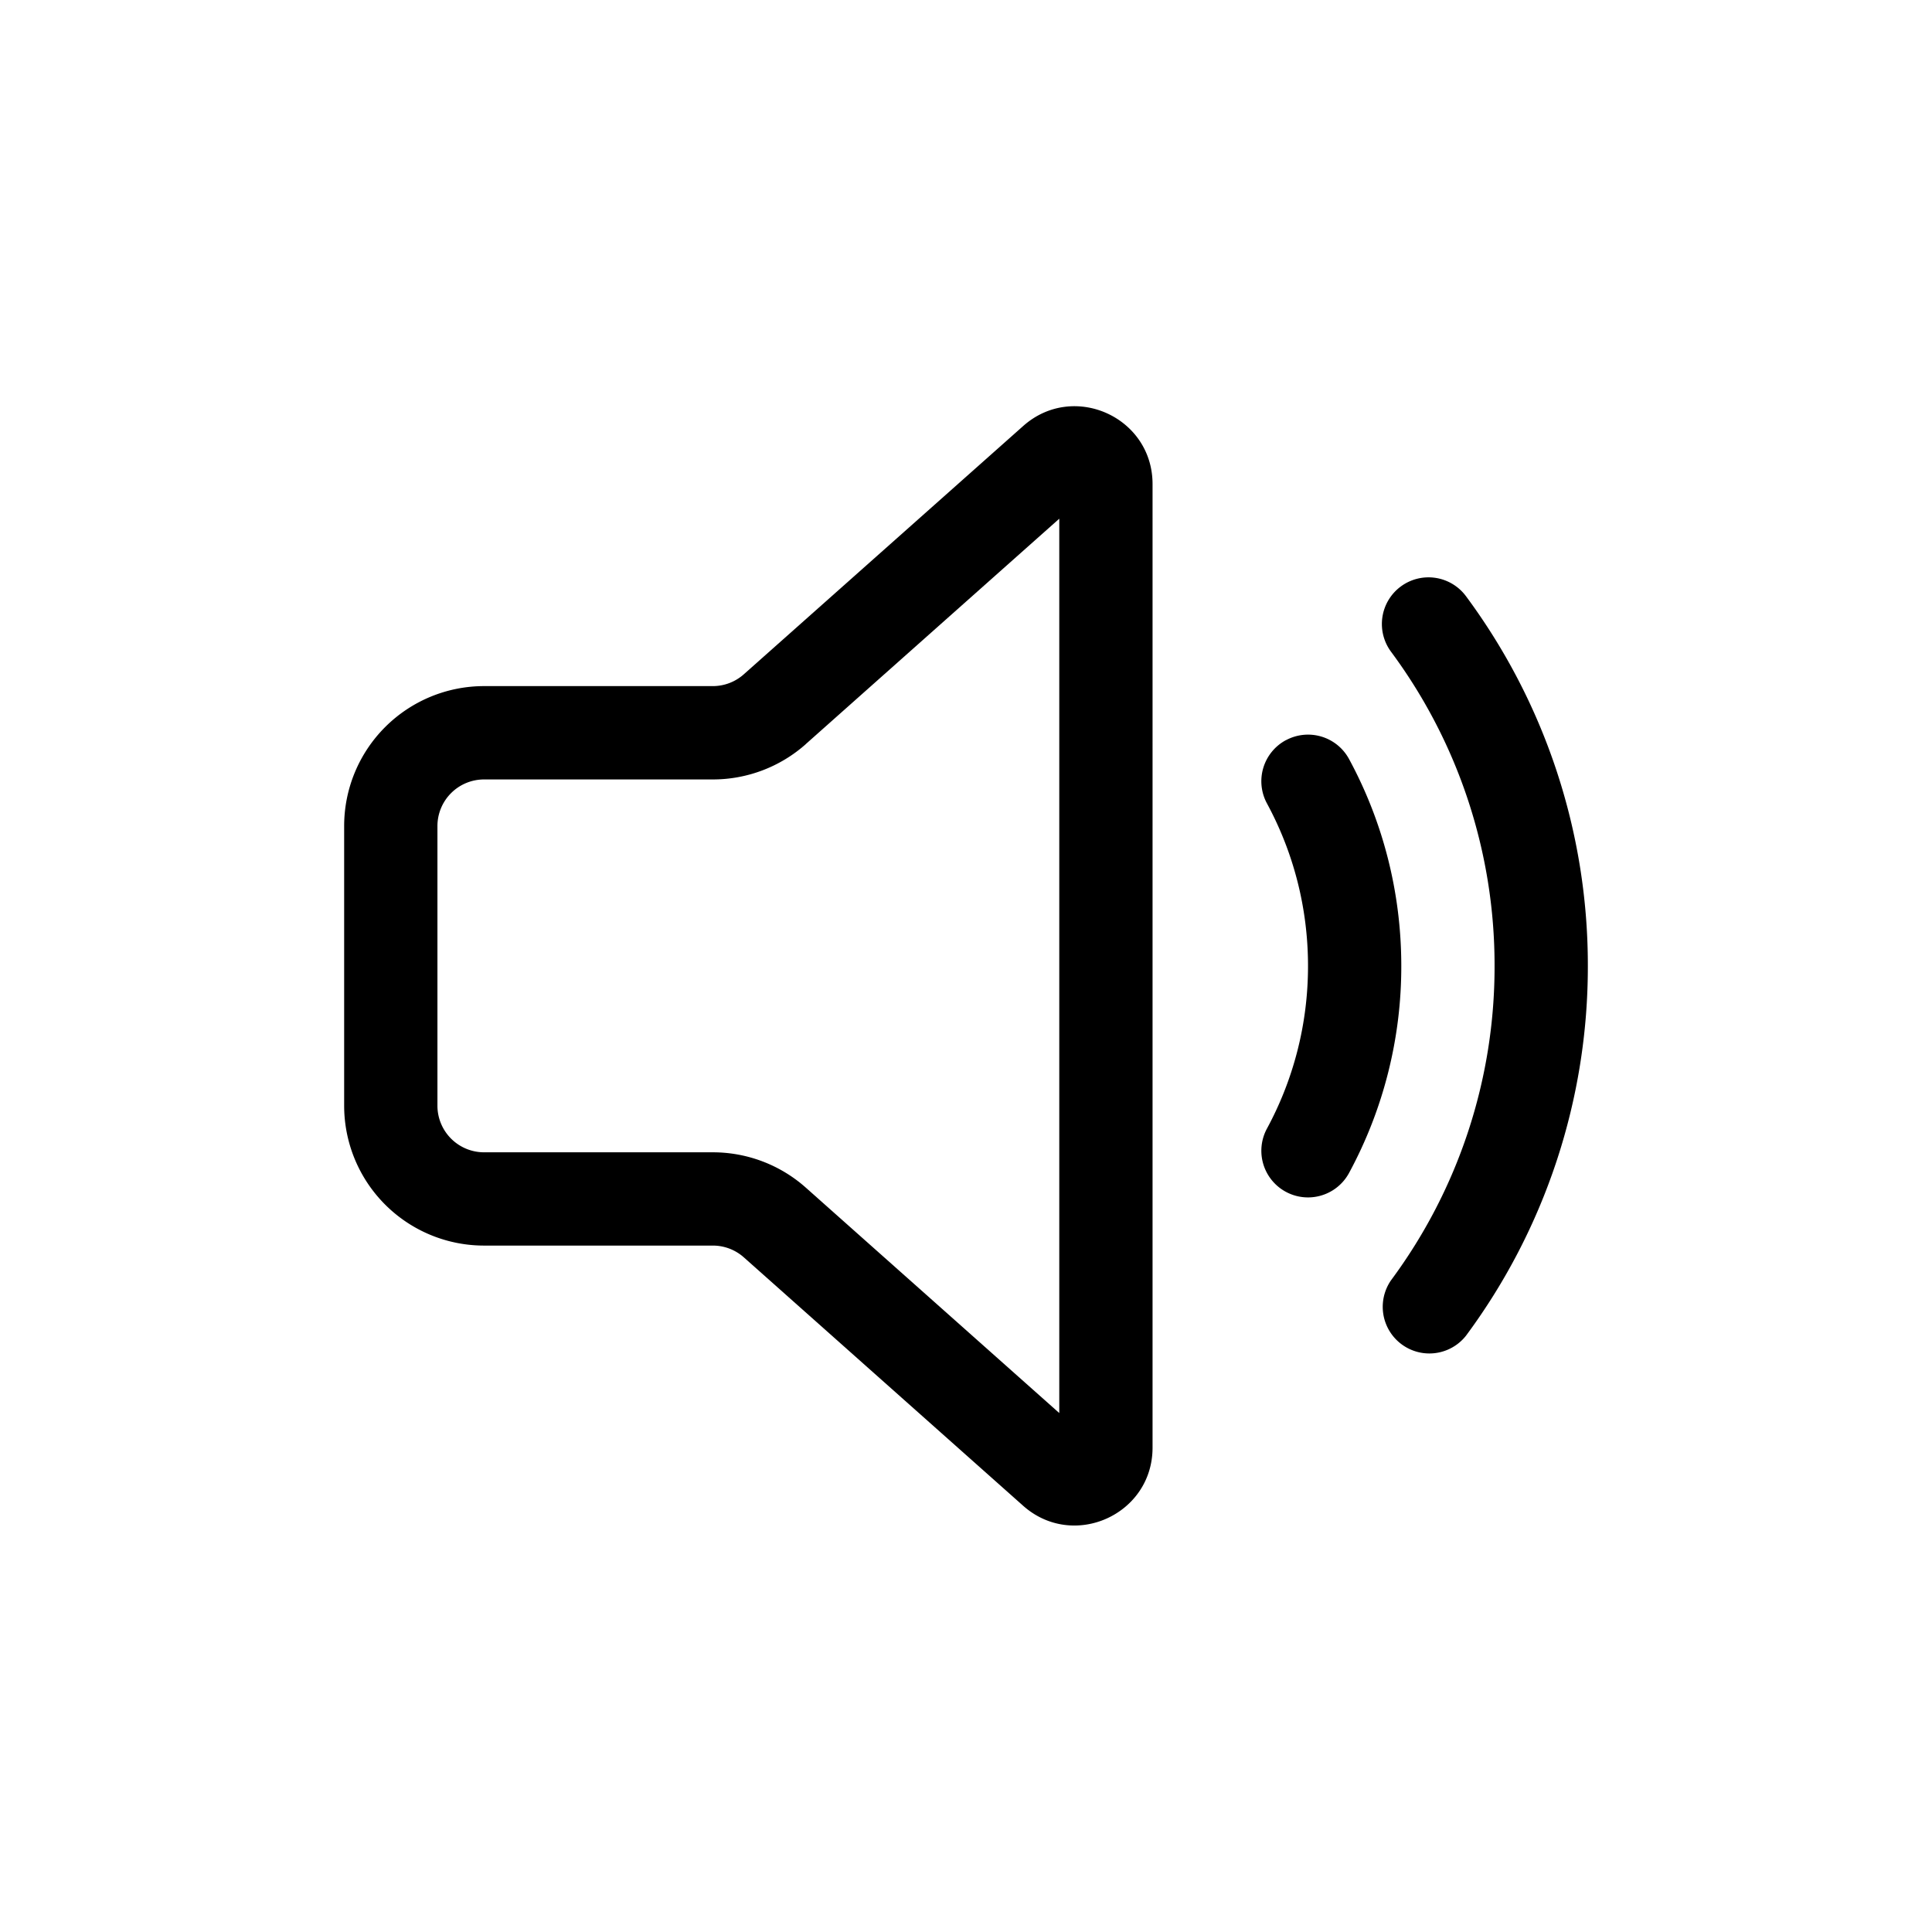 <?xml version="1.0" standalone="no"?><!DOCTYPE svg PUBLIC "-//W3C//DTD SVG 1.1//EN" "http://www.w3.org/Graphics/SVG/1.1/DTD/svg11.dtd"><svg t="1670434881592" class="icon" viewBox="0 0 1024 1024" version="1.1" xmlns="http://www.w3.org/2000/svg" p-id="1079" xmlns:xlink="http://www.w3.org/1999/xlink" width="200" height="200"><path d="M610.877 256.568c0-35.563-41.99-54.382-68.555-30.784L394.238 357.389a24.719 24.719 0 0 1-16.414 6.262H256.568A74.158 74.158 0 0 0 182.41 437.809v148.217a74.158 74.158 0 0 0 74.158 74.158h121.289a24.719 24.719 0 0 1 16.414 6.262l148.019 131.638c26.565 23.599 68.588 4.746 68.588-30.784V256.568zM427.131 394.336L561.438 274.926v474.016l-134.308-119.443a74.158 74.158 0 0 0-49.274-18.754H256.568a24.719 24.719 0 0 1-24.719-24.719V437.842a24.719 24.719 0 0 1 24.719-24.719h121.289a74.158 74.158 0 0 0 49.274-18.754z" p-id="1080"></path><path d="M742.449 310.851a24.719 24.719 0 0 1 34.574 5.175A328.239 328.239 0 0 1 841.59 512a328.271 328.271 0 0 1-64.6 195.974 24.719 24.719 0 0 1-39.716-29.399A278.8 278.8 0 0 0 792.151 512a278.8 278.8 0 0 0-54.877-166.575 24.719 24.719 0 0 1 5.175-34.574z" p-id="1081"></path><path d="M681.508 392.359a24.719 24.719 0 0 1 33.519 9.954c17.666 32.629 27.686 70.038 27.686 109.688a229.823 229.823 0 0 1-27.686 109.688 24.719 24.719 0 0 1-43.506-23.533c13.843-25.609 21.753-54.91 21.753-86.155s-7.91-60.546-21.753-86.155a24.719 24.719 0 0 1 9.987-33.519z" p-id="1082"></path></svg>